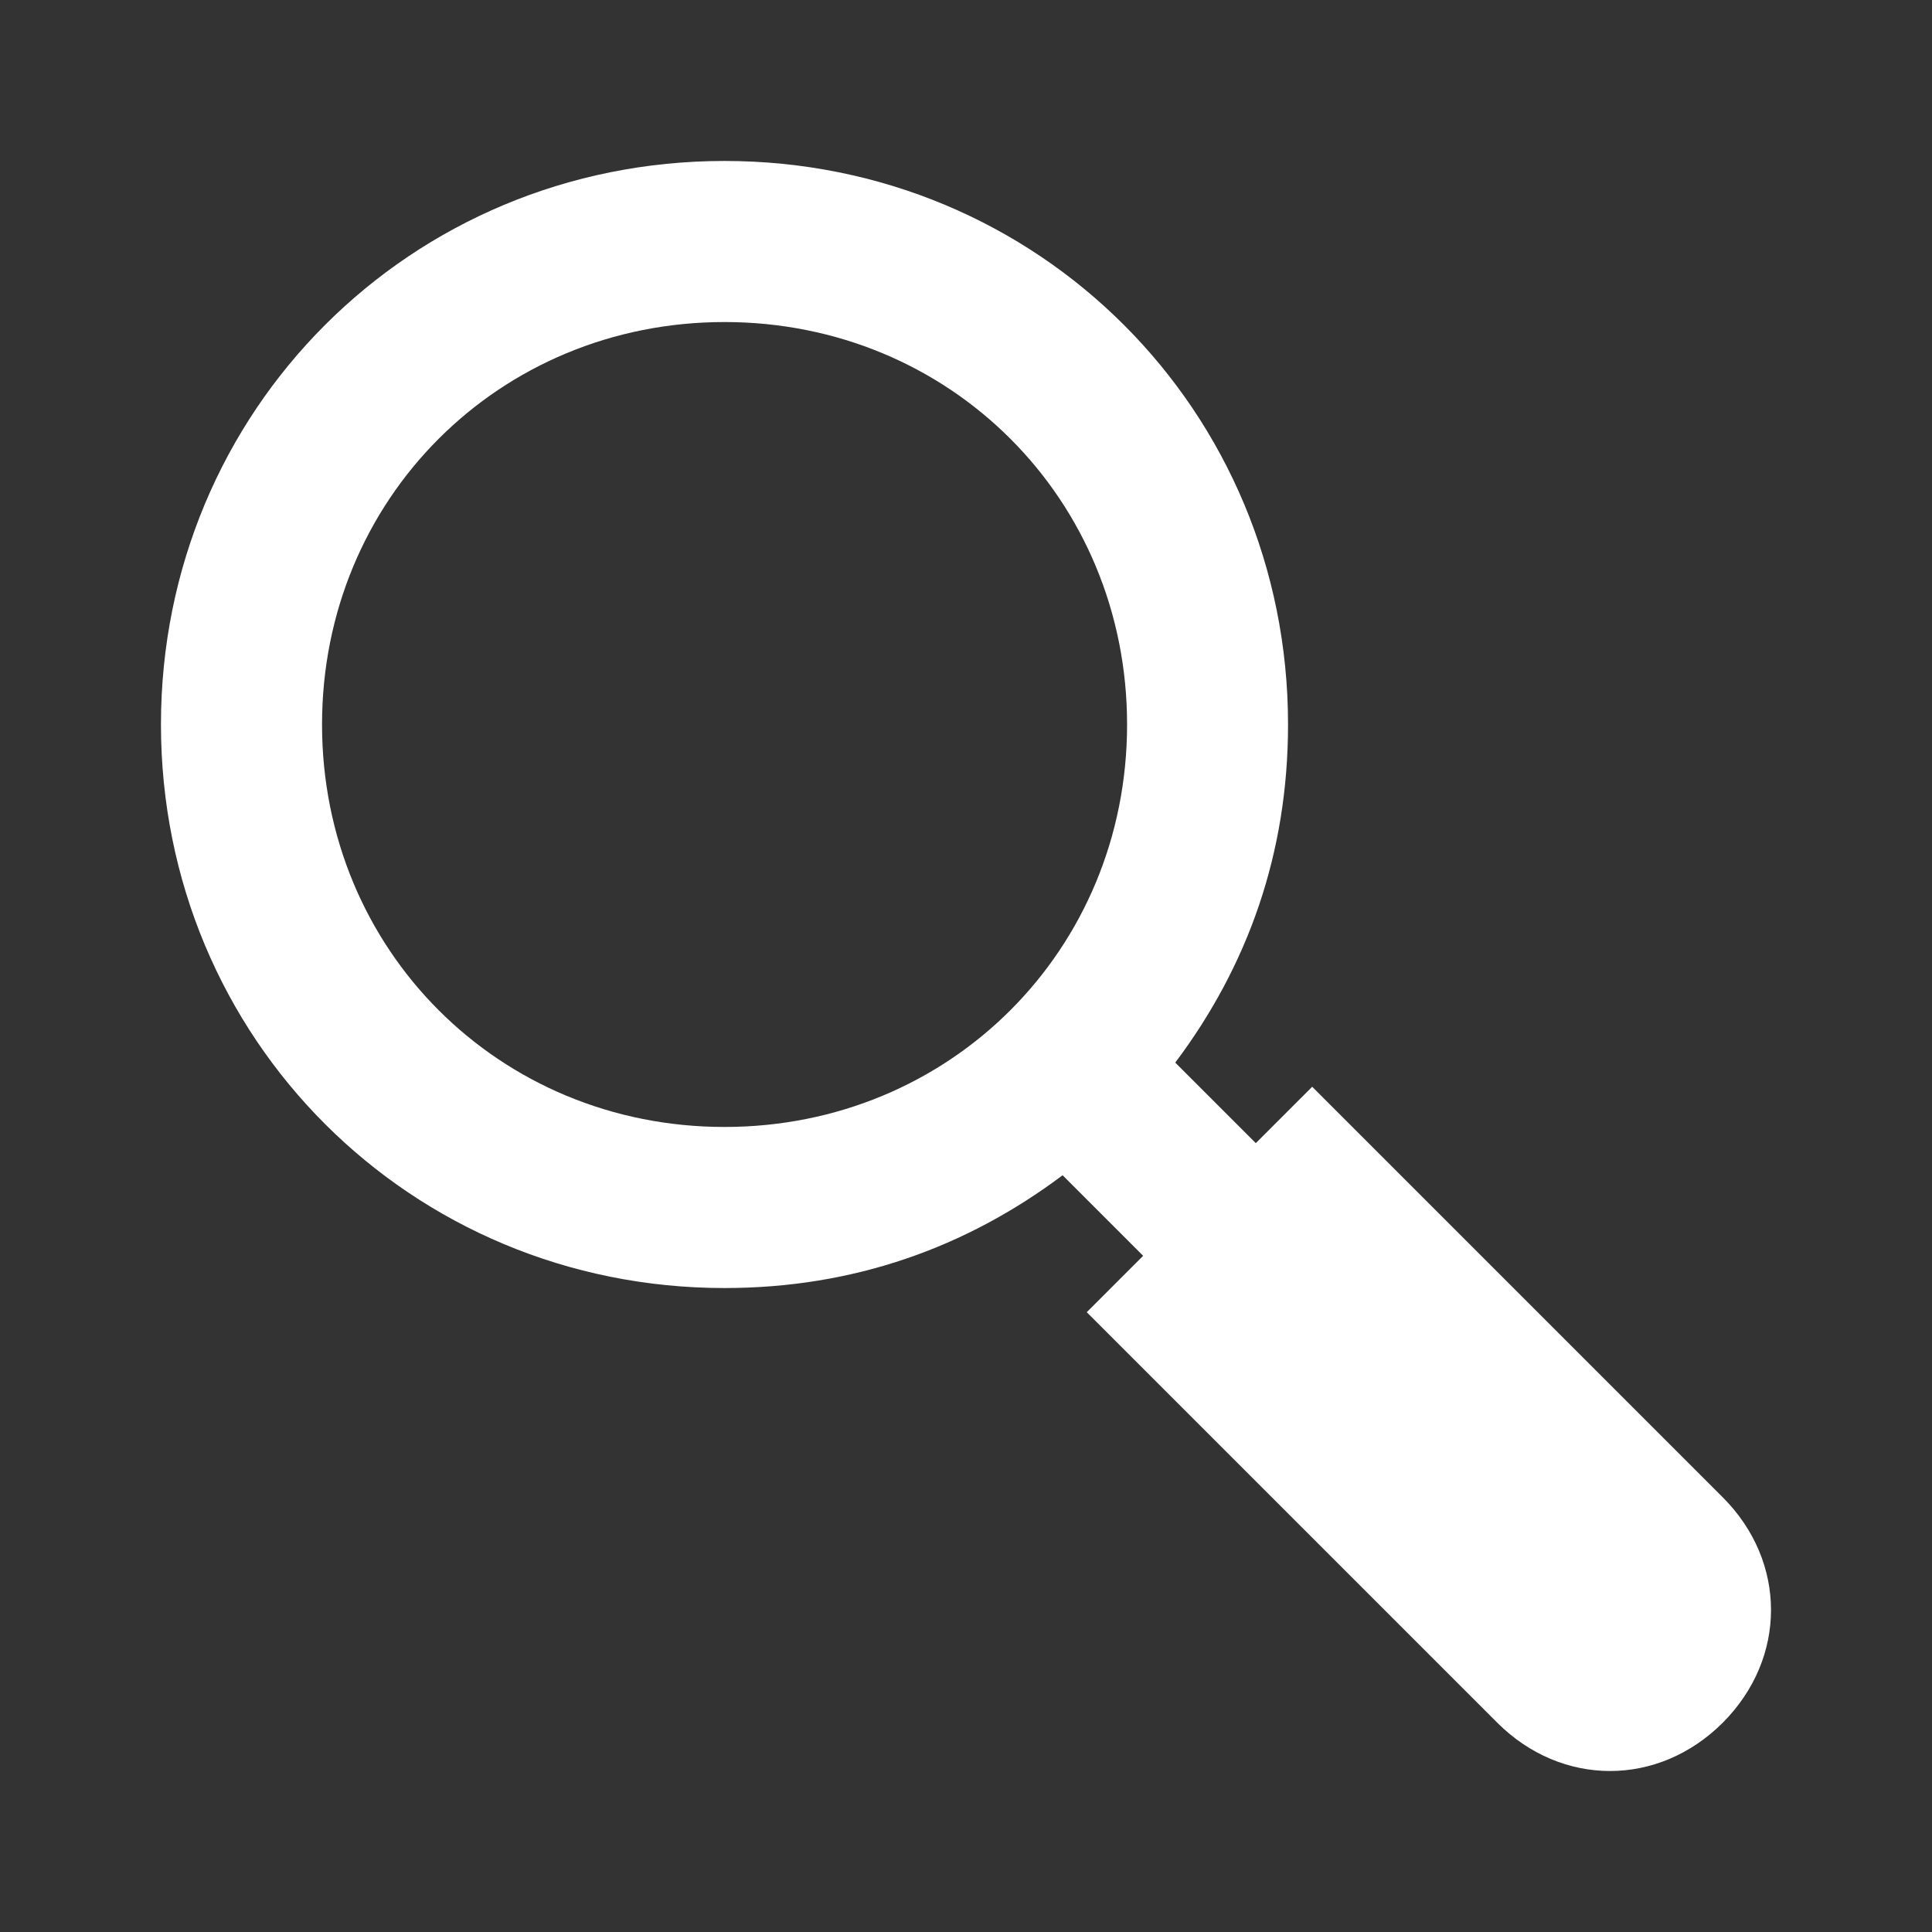 <svg width="16" height="16" viewBox="0 0 16 16" fill="none" xmlns="http://www.w3.org/2000/svg">
<rect x="0" y="0" width="16" height="16" fill="#333333" stroke="none"/>
<path d="M14.267 12.4L10.867 9L10.4 9.467L9.733 8.8C10.334 8 10.667 7.067 10.667 6C10.667 3.4 8.6 1.333 6 1.333C3.4 1.333 1.333 3.4 1.333 6C1.333 8.6 3.4 10.667 6 10.667C7.067 10.667 8 10.333 8.8 9.733L9.467 10.4L9 10.867L12.4 14.267C12.934 14.8 13.733 14.8 14.267 14.267C14.8 13.733 14.8 12.933 14.267 12.4ZM6 9.333C4.133 9.333 2.667 7.867 2.667 6C2.667 4.133 4.133 2.667 6 2.667C7.867 2.667 9.334 4.133 9.334 6C9.334 7.867 7.867 9.333 6 9.333Z" fill="white"/>
</svg>
